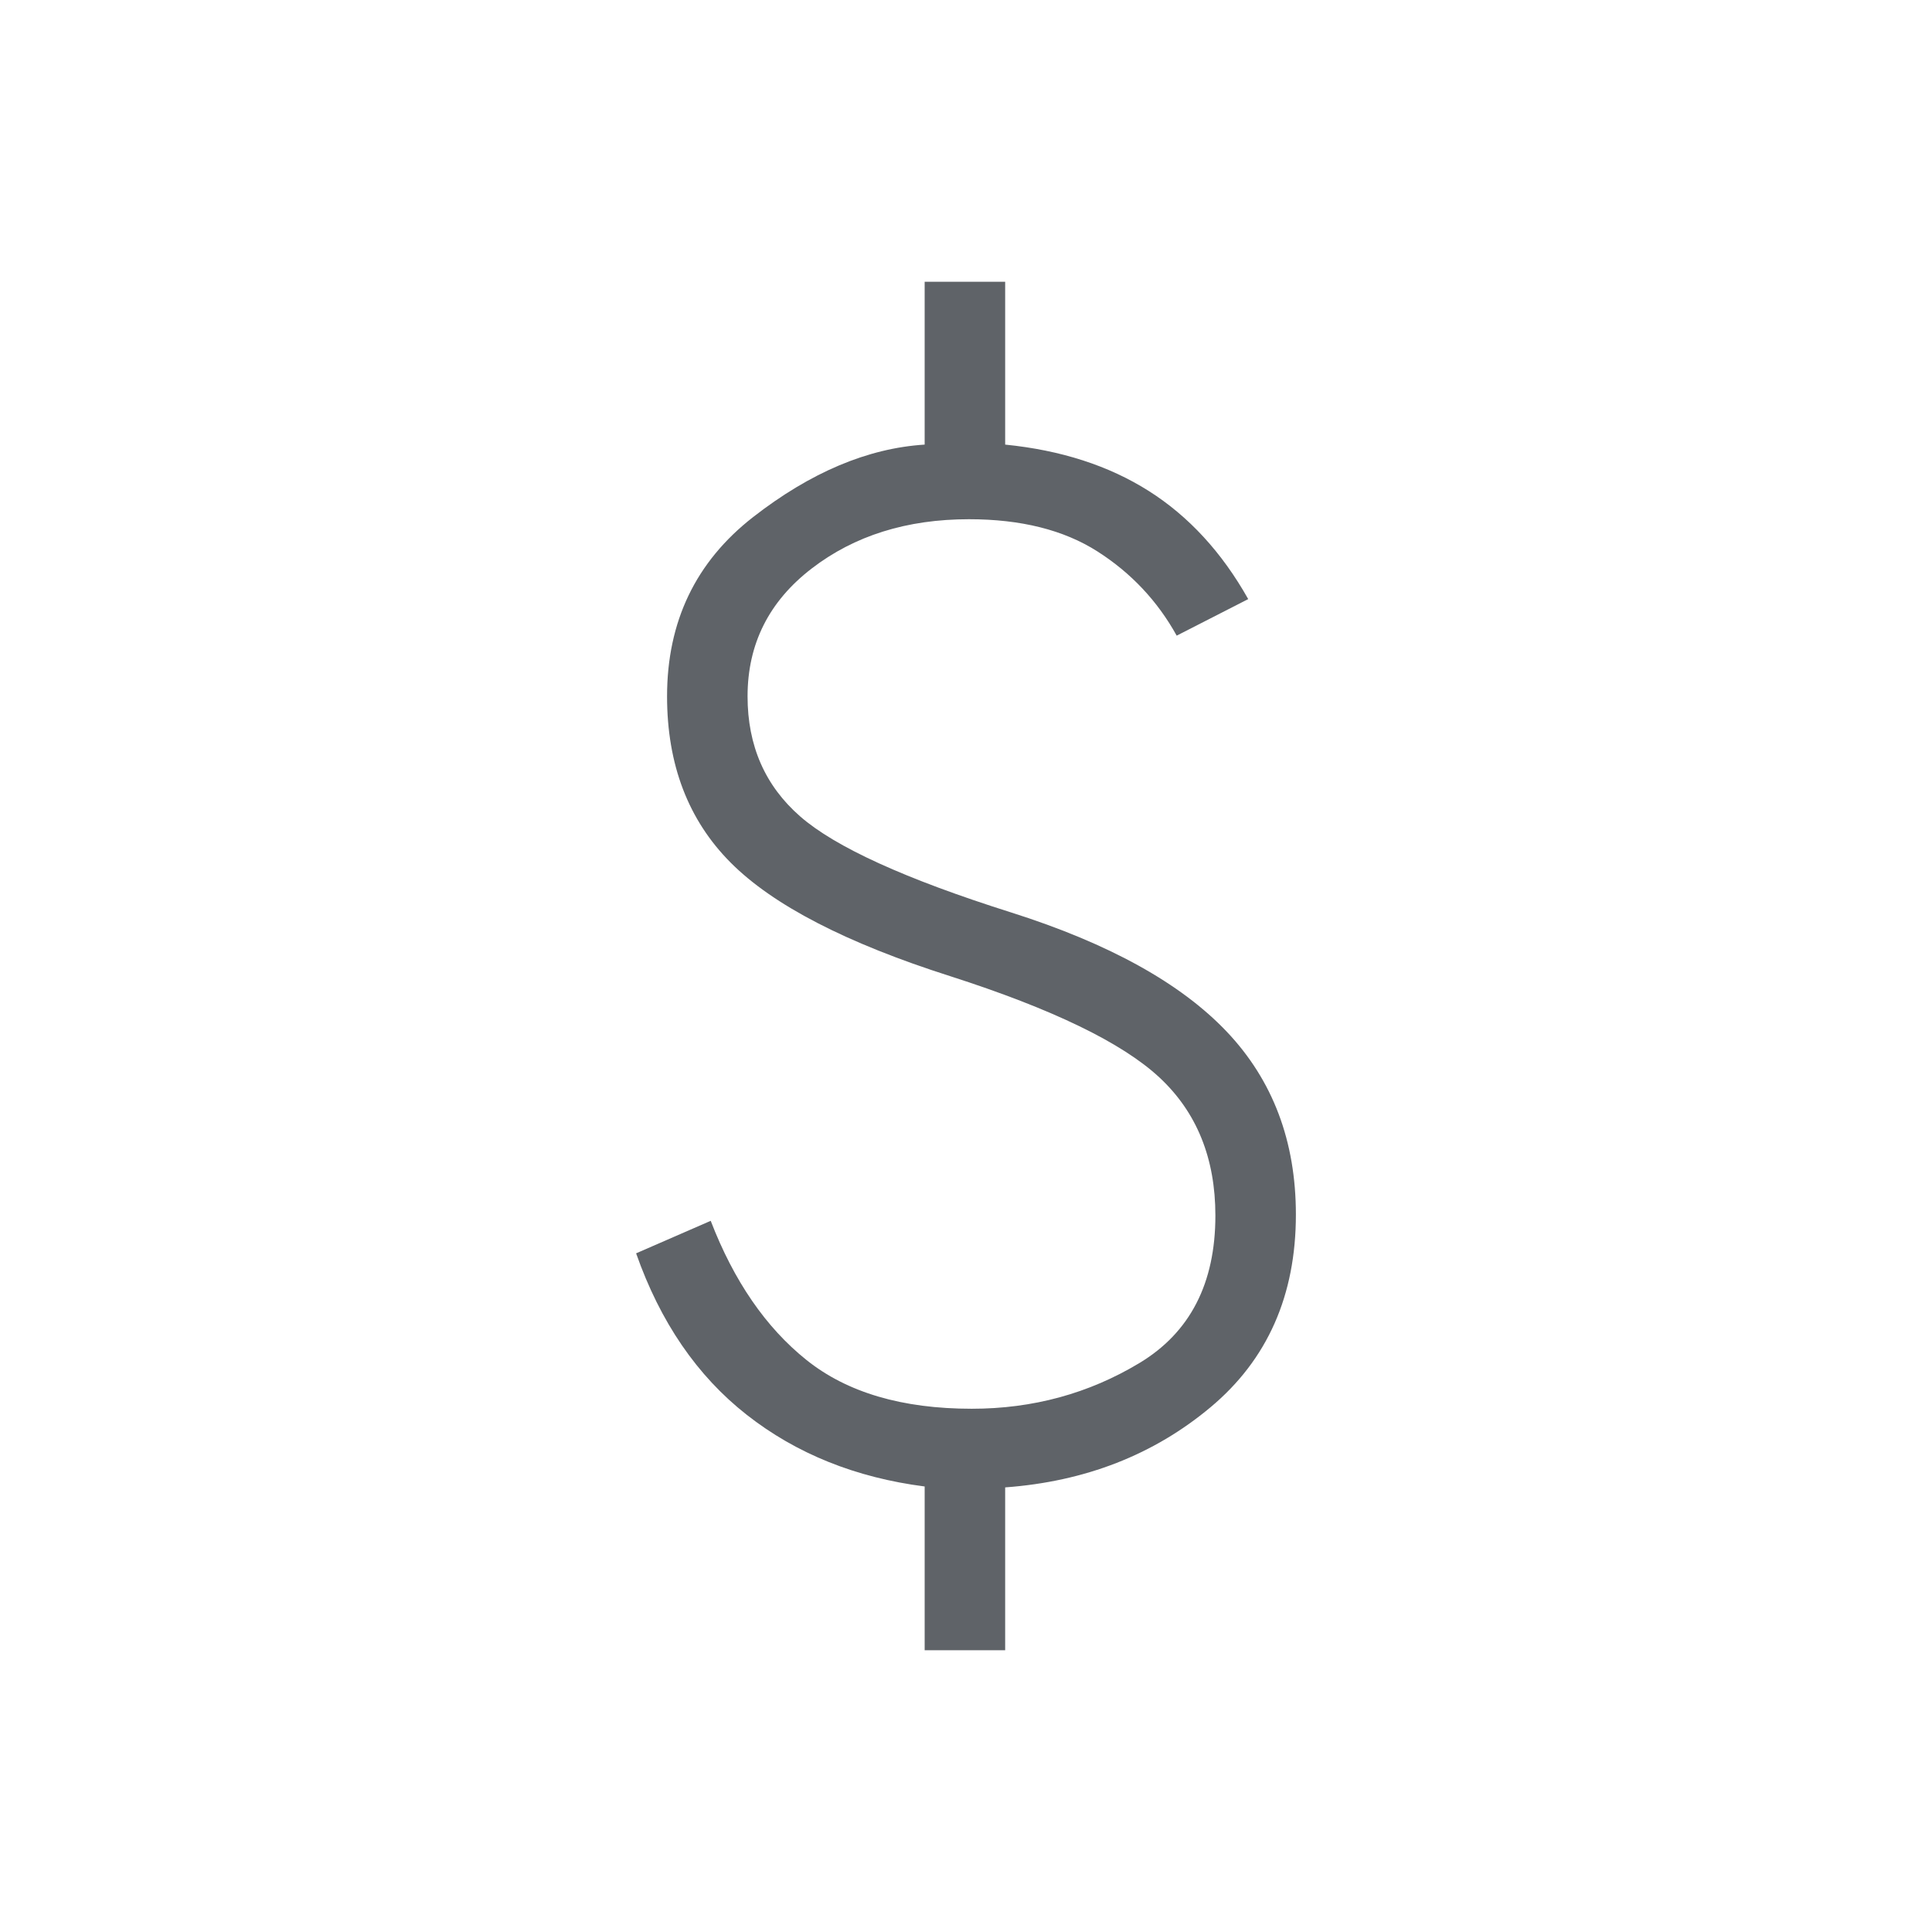 <svg xmlns="http://www.w3.org/2000/svg" height="24px" viewBox="0 -960 960 960" width="24px" fill="#5f6368"><path d="M459.46-140v-81.38Q408-228 371.04-257q-36.96-29-54.96-80.23l37.07-16.15q17.31 44.92 47.58 69.15Q431-260 482.85-260q45.61 0 83.34-22.73 37.73-22.73 37.73-73.27 0-42.69-27.77-68.58-27.77-25.88-103.92-50.34-77.54-24.7-109.15-56.43-31.62-31.73-31.62-82.65 0-55.77 42.77-89.08 42.77-33.3 85.23-36V-820h40v80.92q41.54 4.16 71.35 23.04 29.81 18.89 49.42 53.73l-35.54 18.16Q570.38-670 545.31-686q-25.08-16-63.85-16-46.31 0-78.15 24.5-31.85 24.5-31.85 63.5 0 36.85 26.16 59.69 26.15 22.85 104.76 47.69 72.85 23.08 107.2 59.27 34.34 36.2 34.34 90.89 0 60.23-42.38 95.69-42.39 35.46-102.08 39.85V-140h-40Z"/></svg>